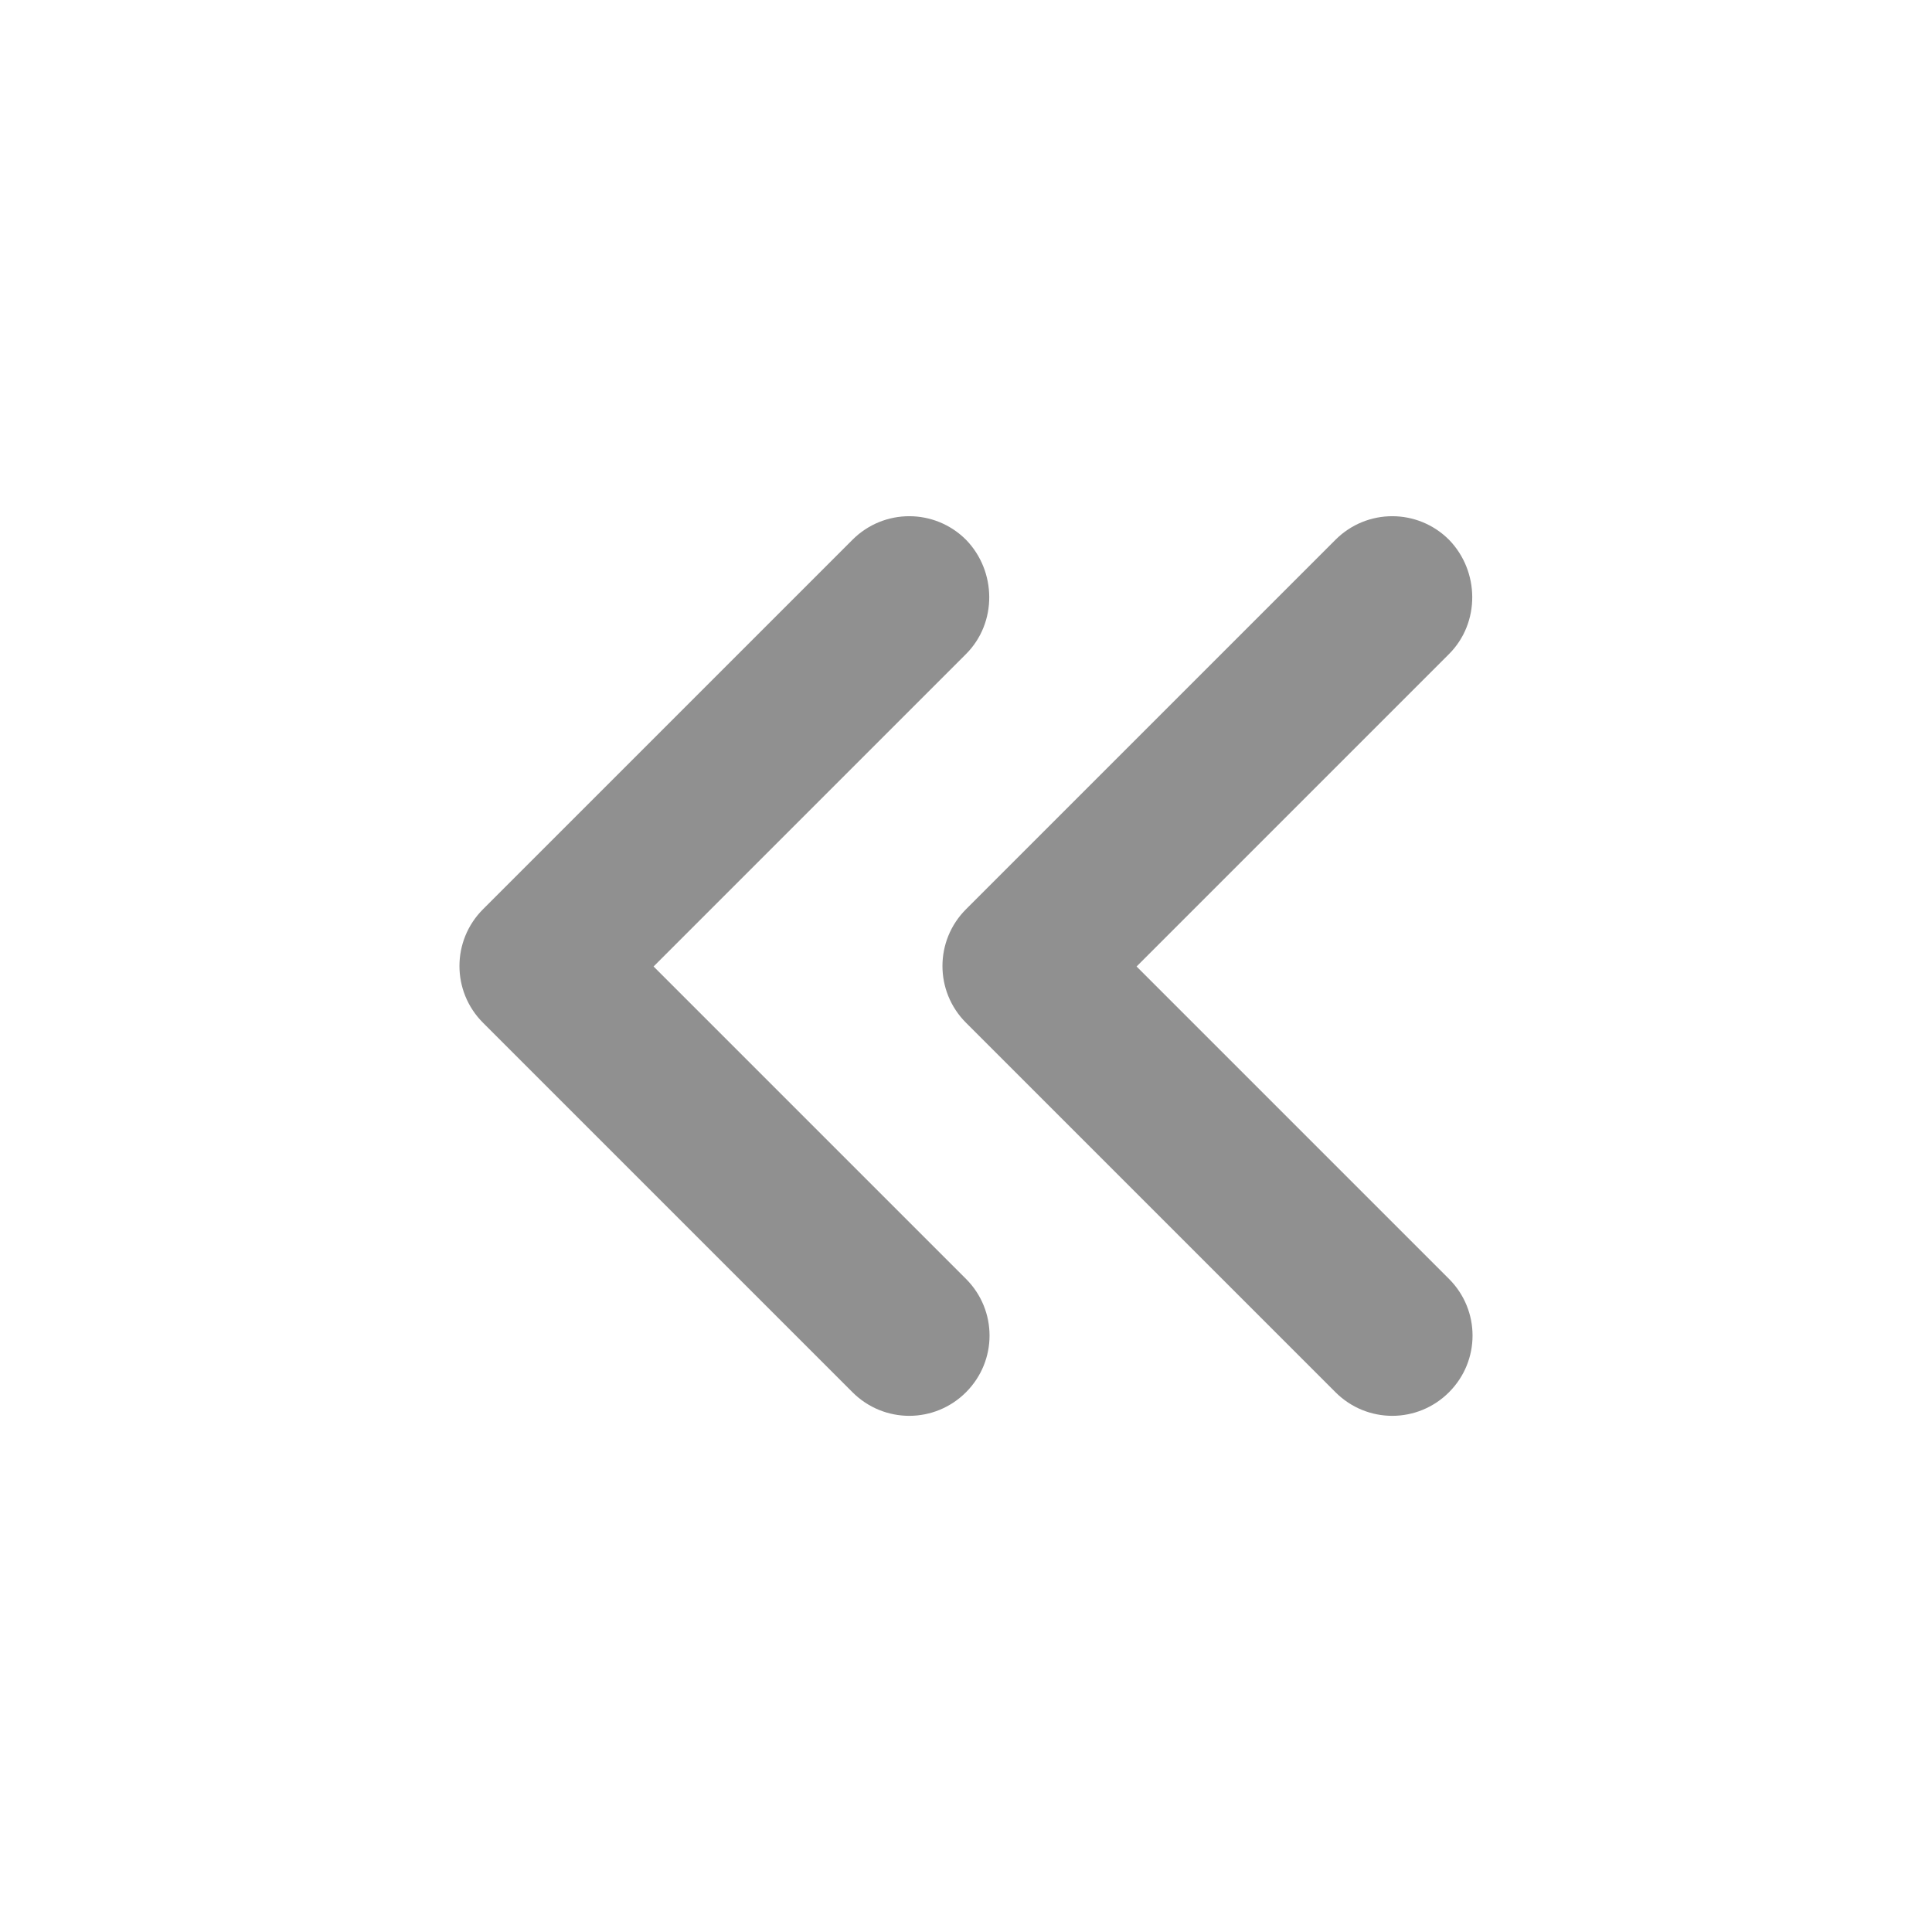 <?xml version="1.0" encoding="UTF-8" standalone="no"?>
<svg
   xmlns:dc="http://purl.org/dc/elements/1.1/"
   xmlns:cc="http://creativecommons.org/ns#"
   xmlns:rdf="http://www.w3.org/1999/02/22-rdf-syntax-ns#"
   xmlns:svg="http://www.w3.org/2000/svg"
   xmlns="http://www.w3.org/2000/svg"
   xmlns:sodipodi="http://sodipodi.sourceforge.net/DTD/sodipodi-0.dtd"
   xmlns:inkscape="http://www.inkscape.org/namespaces/inkscape"
   version="1.1"
   id="mdi-chevron-double-right"
   width="24"
   height="24"
   viewBox="0 0 24 24"
   sodipodi:docname="go-next-skip (another copy).svg"
   inkscape:version="1.0.2 (e86c870879, 2021-01-15)">
  <defs
     id="defs7" />
  <sodipodi:namedview
     pagecolor="#ffffff"
     bordercolor="#666666"
     borderopacity="1"
     objecttolerance="10"
     gridtolerance="10"
     guidetolerance="10"
     inkscape:pageopacity="0"
     inkscape:pageshadow="2"
     inkscape:window-width="1920"
     inkscape:window-height="1011"
     id="namedview5"
     showgrid="false"
     inkscape:zoom="33.208333"
     inkscape:cx="12"
     inkscape:cy="14.846612"
     inkscape:window-x="0"
     inkscape:window-y="0"
     inkscape:window-maximized="1"
     inkscape:current-layer="mdi-chevron-double-right"
     inkscape:document-rotation="0" />
  <path fill="#909090"
     id="path2-3"
     d="m 17.295,17.588 c 0.255,0 0.51,-0.098 0.705,-0.293 0.39,-0.39 0.39,-1.018 0,-1.408 L 14.119,12.006 18,8.125 c 0.39,-0.39 0.38,-1.03 0,-1.42 -0.39,-0.39 -1.02,-0.39 -1.41,0 l -4.59,4.59 c -0.39,0.39 -0.39,1.02 0,1.41 l 4.59,4.59 c 0.195,0.195 0.45,0.293 0.705,0.293 z m -6,0 c 0.255,0 0.51,-0.098 0.705,-0.293 0.39,-0.39 0.39,-1.018 0,-1.408 L 8.119,12.006 12,8.125 c 0.39,-0.39 0.38,-1.03 0,-1.42 -0.39,-0.39 -1.02,-0.39 -1.41,0 L 6,11.295 c -0.39,0.39 -0.39,1.02 0,1.41 l 4.59,4.59 c 0.195,0.195 0.45,0.293 0.705,0.293 z" />
</svg>
